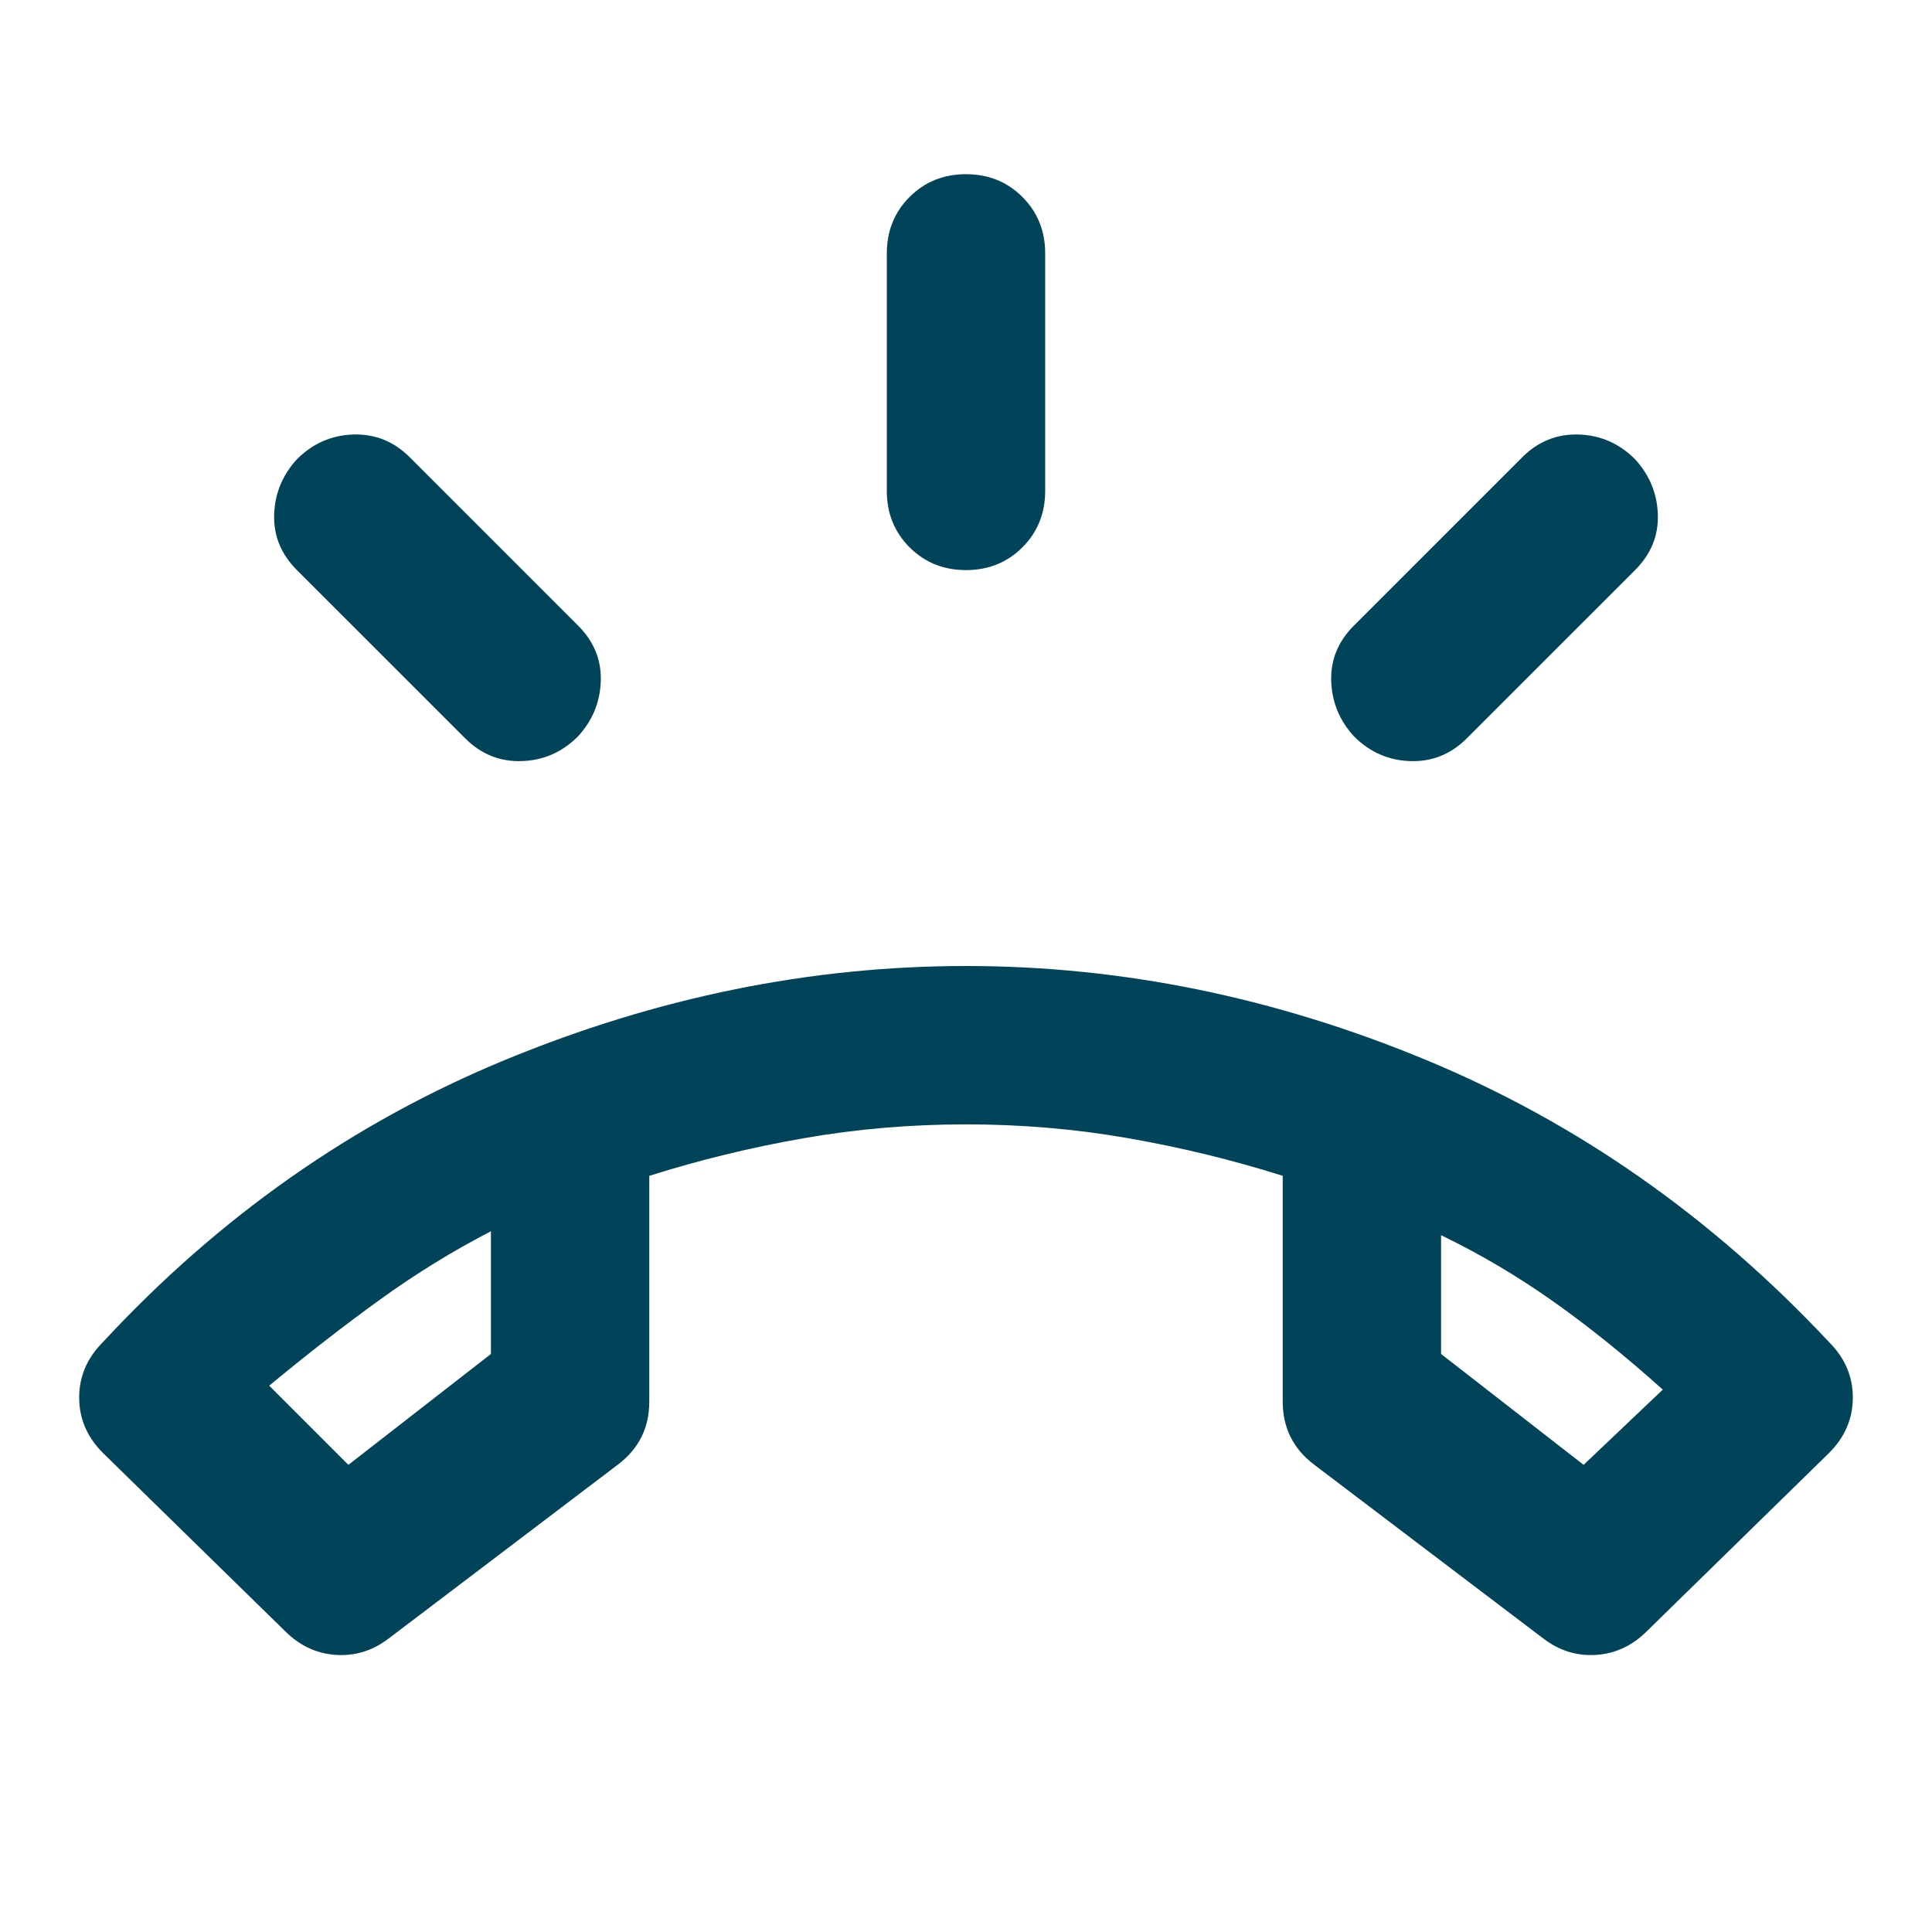 <svg width="61" height="61" viewBox="0 0 61 61" fill="none" xmlns="http://www.w3.org/2000/svg">
<mask id="mask0_1753_3865" style="mask-type:alpha" maskUnits="userSpaceOnUse" x="0" y="0" width="61" height="61">
<rect x="0.5" y="0.5" width="60" height="60" fill="#D9D9D9"/>
</mask>
<g mask="url(#mask0_1753_3865)">
<path d="M30.5 18C29.792 18 29.198 17.76 28.719 17.281C28.24 16.802 28 16.208 28 15.5V8C28 7.292 28.24 6.698 28.719 6.219C29.198 5.74 29.792 5.5 30.5 5.5C31.208 5.5 31.802 5.74 32.281 6.219C32.76 6.698 33 7.292 33 8V15.5C33 16.208 32.76 16.802 32.281 17.281C31.802 17.76 31.208 18 30.5 18ZM42.75 23.25C42.292 22.75 42.052 22.167 42.031 21.5C42.01 20.833 42.25 20.25 42.75 19.75L48.062 14.438C48.562 13.938 49.156 13.698 49.844 13.719C50.531 13.74 51.125 14 51.625 14.5C52.083 15 52.323 15.583 52.344 16.25C52.365 16.917 52.125 17.5 51.625 18L46.312 23.312C45.812 23.812 45.219 24.052 44.531 24.031C43.844 24.01 43.25 23.75 42.75 23.25ZM18.25 23.25C17.75 23.75 17.156 24.01 16.469 24.031C15.781 24.052 15.188 23.812 14.688 23.312L9.375 18C8.875 17.5 8.635 16.917 8.656 16.25C8.677 15.583 8.917 15 9.375 14.5C9.875 14 10.469 13.74 11.156 13.719C11.844 13.698 12.438 13.938 12.938 14.438L18.25 19.75C18.75 20.25 18.99 20.833 18.969 21.5C18.948 22.167 18.708 22.75 18.25 23.25ZM9 51.5L3.25 45.875C2.75 45.375 2.5 44.792 2.5 44.125C2.5 43.458 2.75 42.875 3.25 42.375C6.917 38.417 11.146 35.448 15.938 33.469C20.729 31.49 25.583 30.5 30.5 30.5C35.417 30.5 40.26 31.49 45.031 33.469C49.802 35.448 54.042 38.417 57.75 42.375C58.25 42.875 58.5 43.458 58.5 44.125C58.5 44.792 58.25 45.375 57.75 45.875L52 51.5C51.542 51.958 51.01 52.208 50.406 52.25C49.802 52.292 49.25 52.125 48.75 51.75L41.5 46.25C41.167 46 40.917 45.708 40.75 45.375C40.583 45.042 40.5 44.667 40.5 44.25V37.125C38.917 36.625 37.292 36.229 35.625 35.938C33.958 35.646 32.25 35.5 30.5 35.5C28.75 35.5 27.042 35.646 25.375 35.938C23.708 36.229 22.083 36.625 20.5 37.125V44.25C20.5 44.667 20.417 45.042 20.25 45.375C20.083 45.708 19.833 46 19.5 46.25L12.25 51.75C11.75 52.125 11.198 52.292 10.594 52.25C9.99 52.208 9.458 51.958 9 51.5ZM15.5 38.875C14.292 39.5 13.125 40.219 12 41.031C10.875 41.844 9.708 42.75 8.5 43.75L11 46.25L15.5 42.75V38.875ZM45.5 39V42.75L50 46.25L52.5 43.875C51.292 42.792 50.125 41.854 49 41.062C47.875 40.271 46.708 39.583 45.5 39Z" fill="#014459"/>
</g>
</svg>
